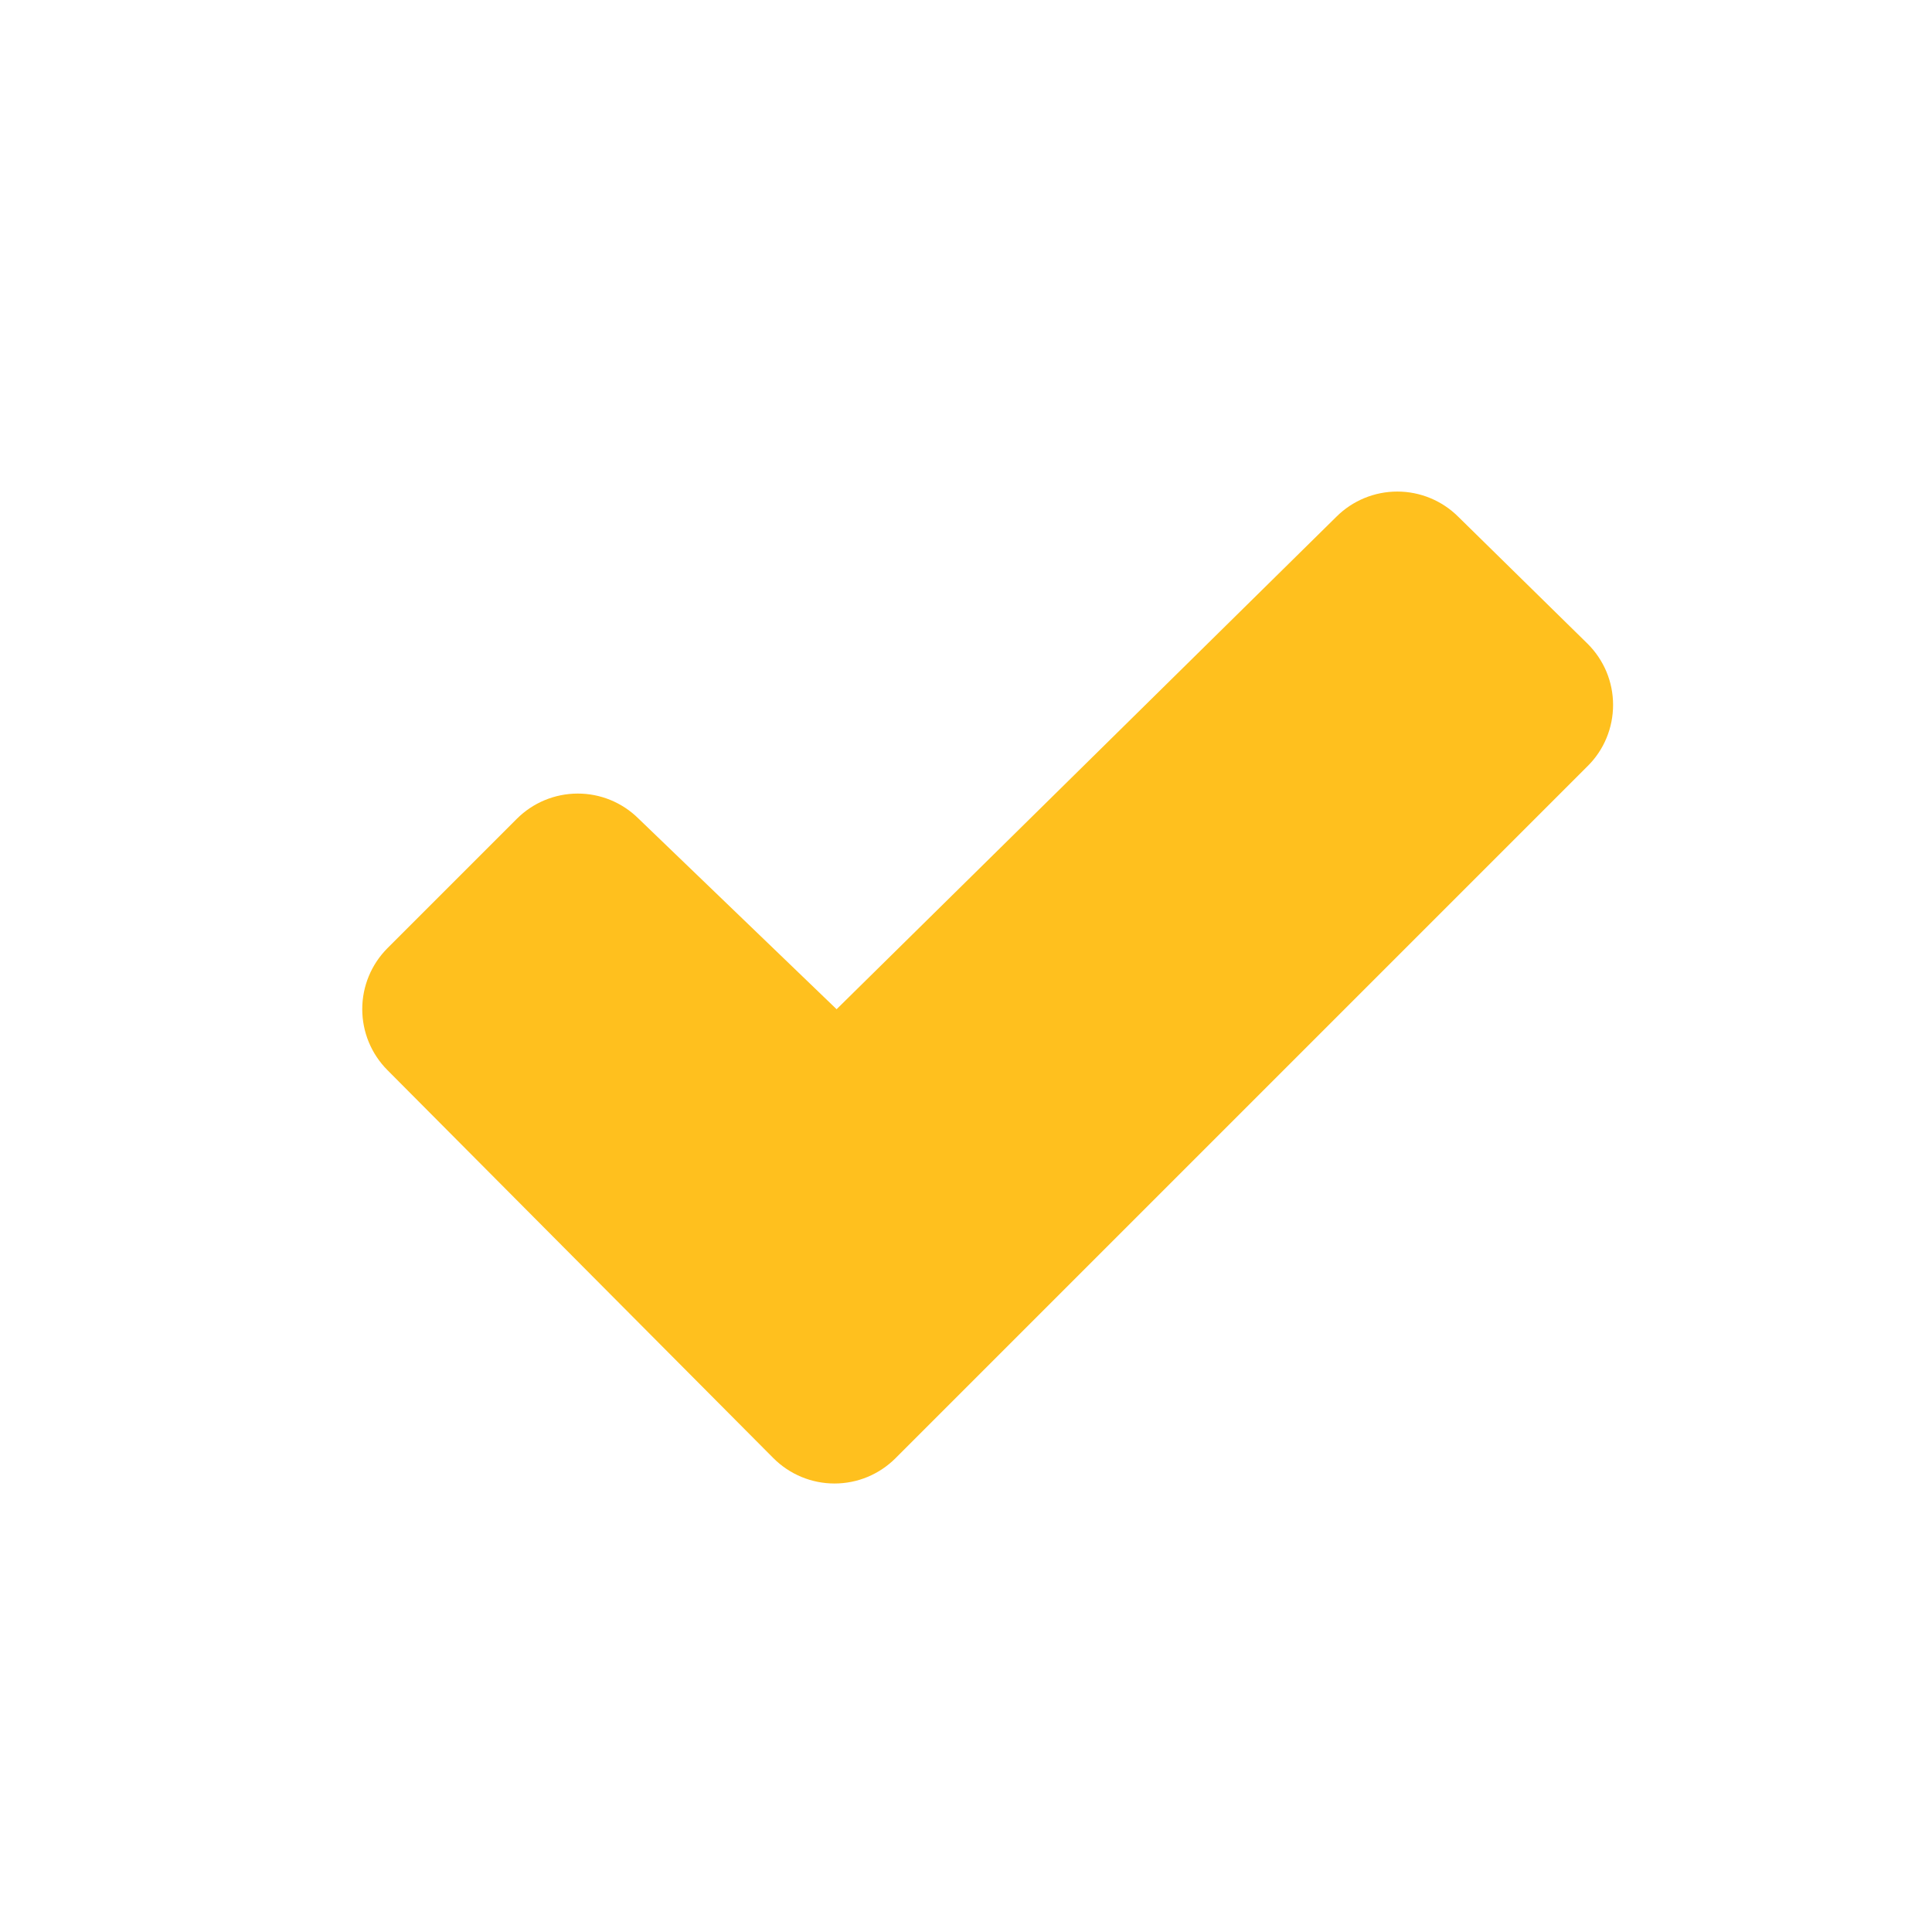 <svg width="28" height="28" viewBox="0 0 28 28" fill="none" xmlns="http://www.w3.org/2000/svg">
<path d="M23.01 11.102L12.978 21.134C12.862 21.25 12.724 21.342 12.573 21.405C12.421 21.468 12.258 21.5 12.094 21.5C11.93 21.5 11.768 21.468 11.616 21.405C11.464 21.342 11.326 21.25 11.21 21.134L5.615 15.509C5.381 15.274 5.25 14.957 5.25 14.625C5.25 14.294 5.381 13.977 5.615 13.742L7.49 11.867C7.724 11.633 8.04 11.502 8.371 11.501C8.701 11.5 9.018 11.63 9.253 11.863L12.116 14.618L12.124 14.627L19.369 7.488C19.603 7.255 19.92 7.124 20.251 7.124C20.581 7.124 20.899 7.255 21.133 7.488L23.008 9.329C23.125 9.445 23.218 9.583 23.282 9.735C23.345 9.887 23.378 10.05 23.378 10.215C23.378 10.38 23.346 10.543 23.283 10.695C23.22 10.848 23.127 10.986 23.01 11.102Z" fill="#FFC01E"/>
</svg>
